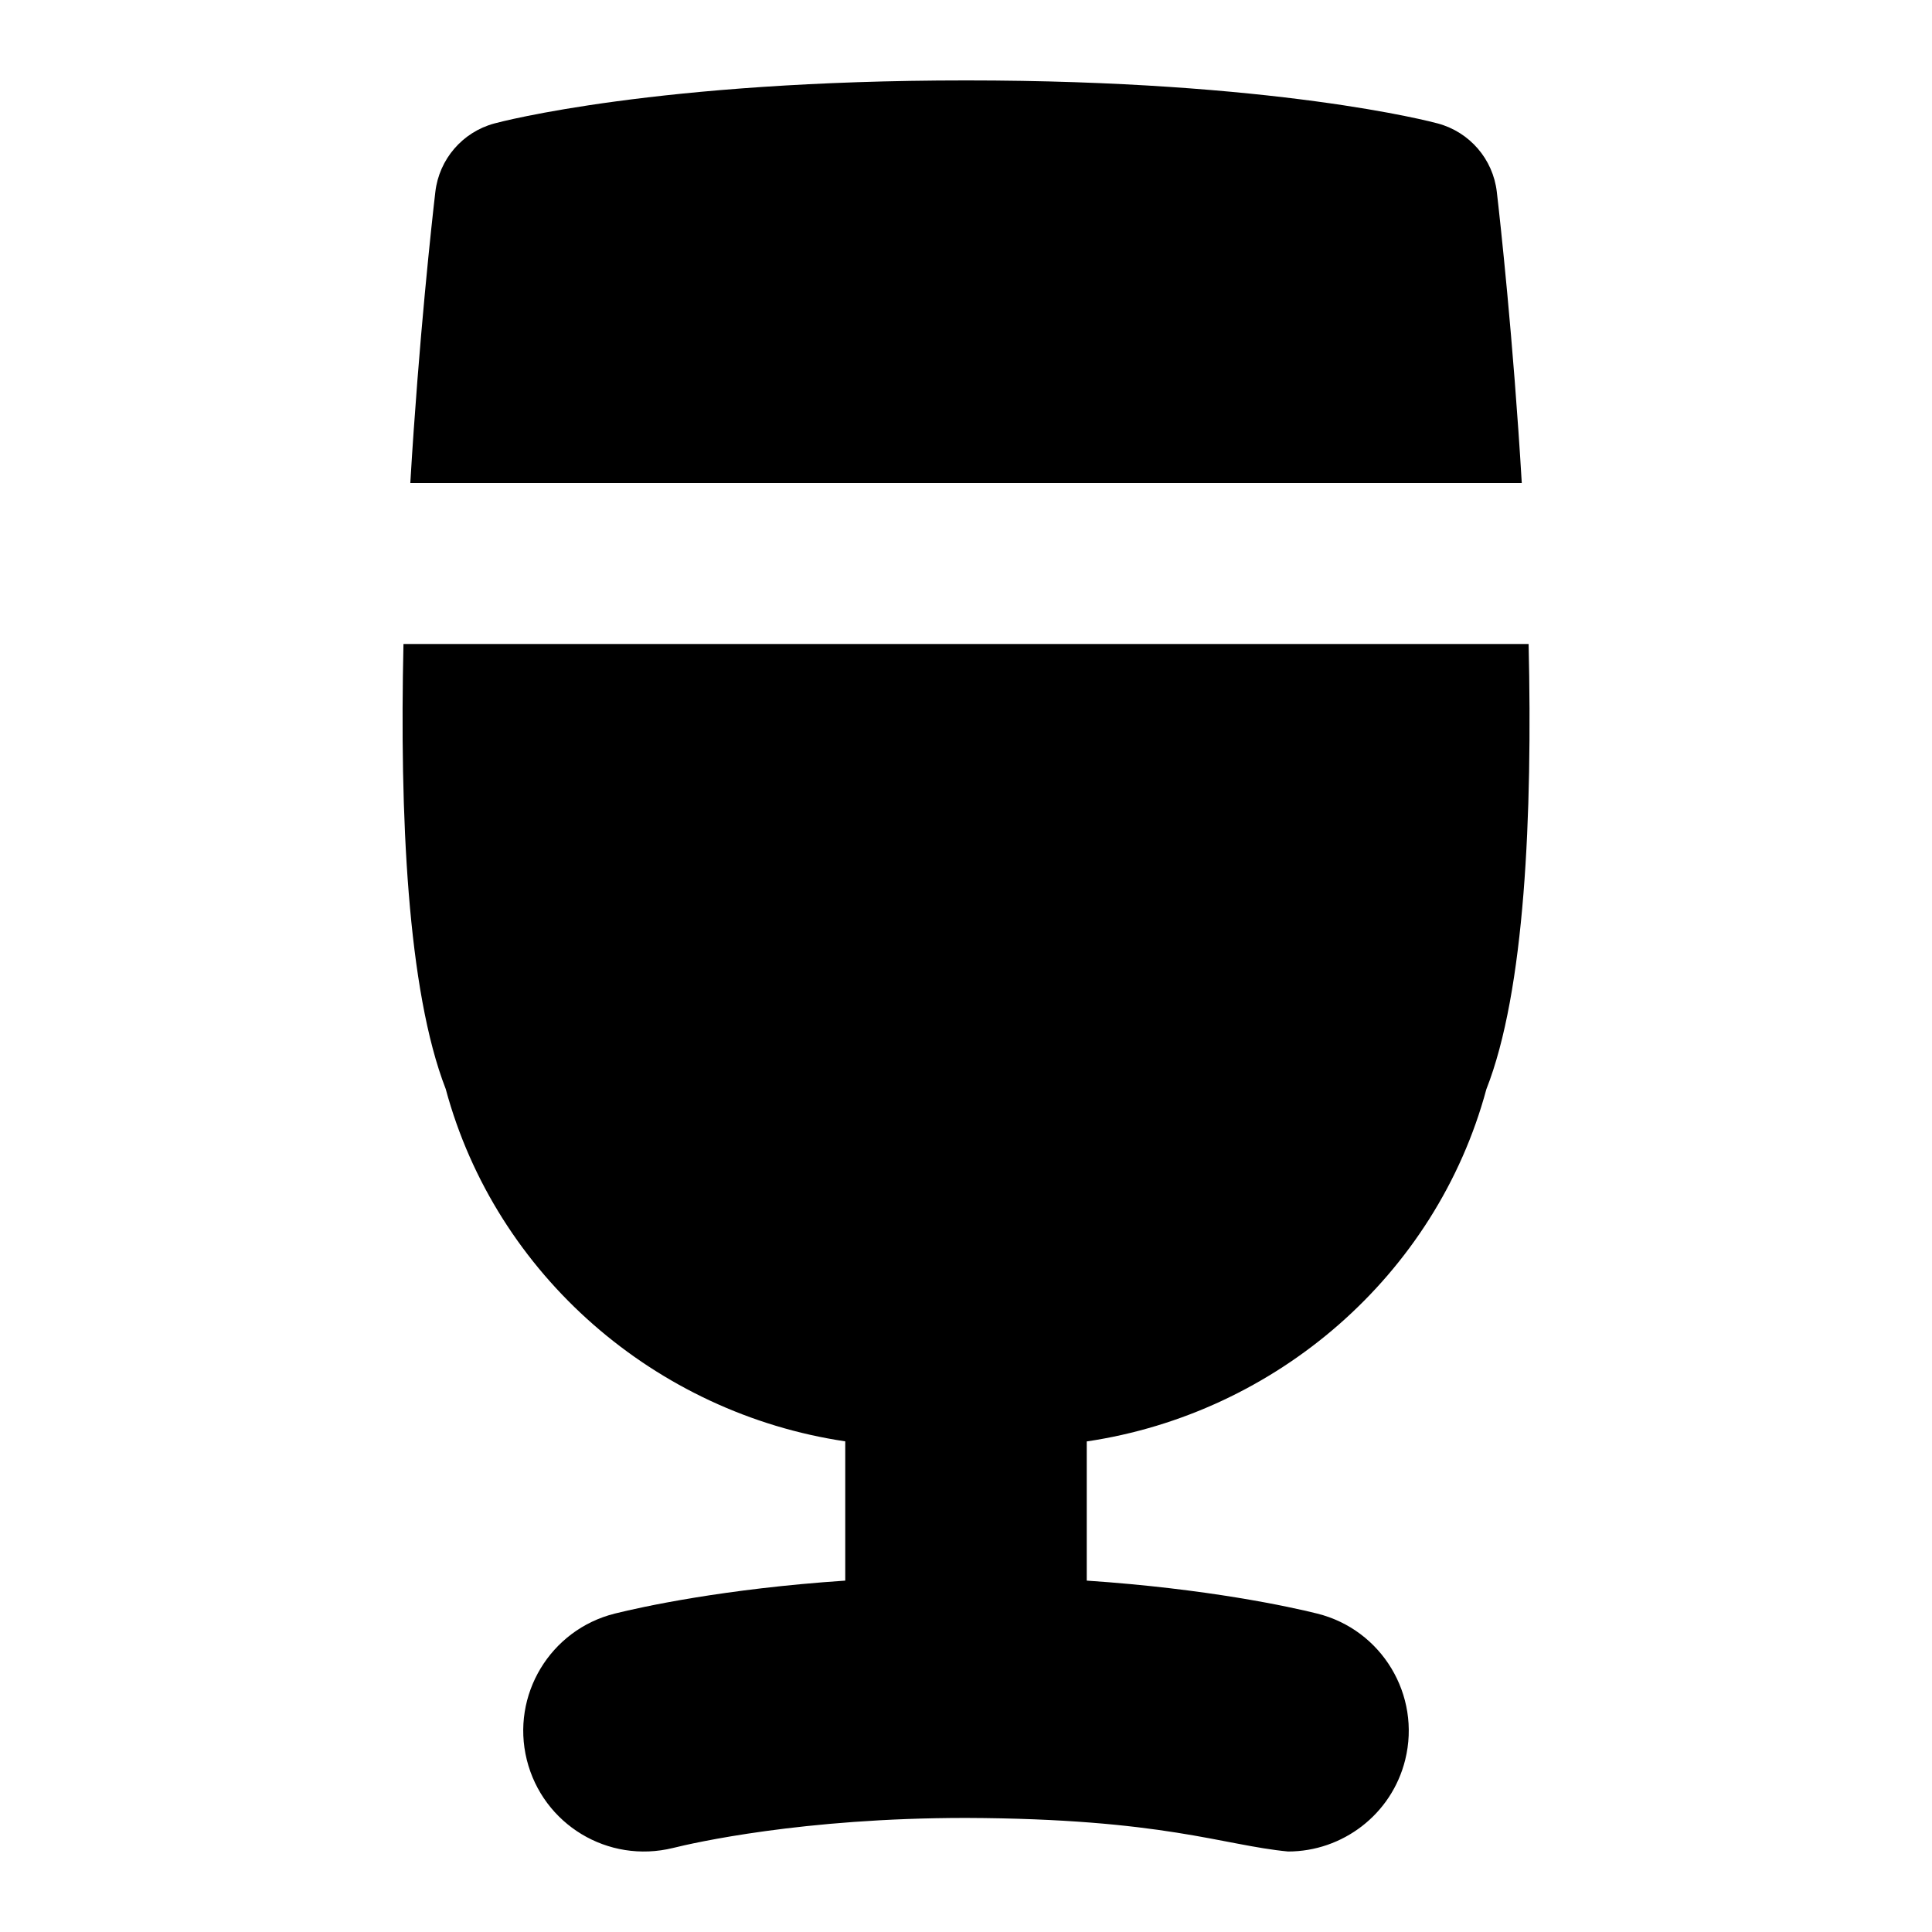 <svg id="Layer_1" viewBox="0 0 24 24" xmlns="http://www.w3.org/2000/svg" data-name="Layer 1"><path d="m18.904 6h-13.807c.107-1.797.27-3.266.311-3.616.047-.406.337-.743.732-.85.081-.022 2.021-.535 5.861-.535s5.78.513 5.861.535c.395.107.685.443.732.85.041.351.203 1.82.31 3.615zm-.44 7.531c.479-1.216.574-3.405.525-5.531h-13.977c-.048 2.117.048 4.3.525 5.528.624 2.315 2.61 4.027 4.963 4.377v1.73c-1.504.101-2.527.326-2.861.409-.804.2-1.294 1.013-1.095 1.817.2.803 1.008 1.294 1.817 1.095.25-.062 1.604-.373 3.639-.373 2.459.009 3.184.339 4.001.417.673 0 1.286-.457 1.455-1.139.199-.804-.291-1.618-1.095-1.817-.334-.083-1.358-.308-2.861-.409v-1.729c2.352-.349 4.34-2.061 4.964-4.375z"/></svg>